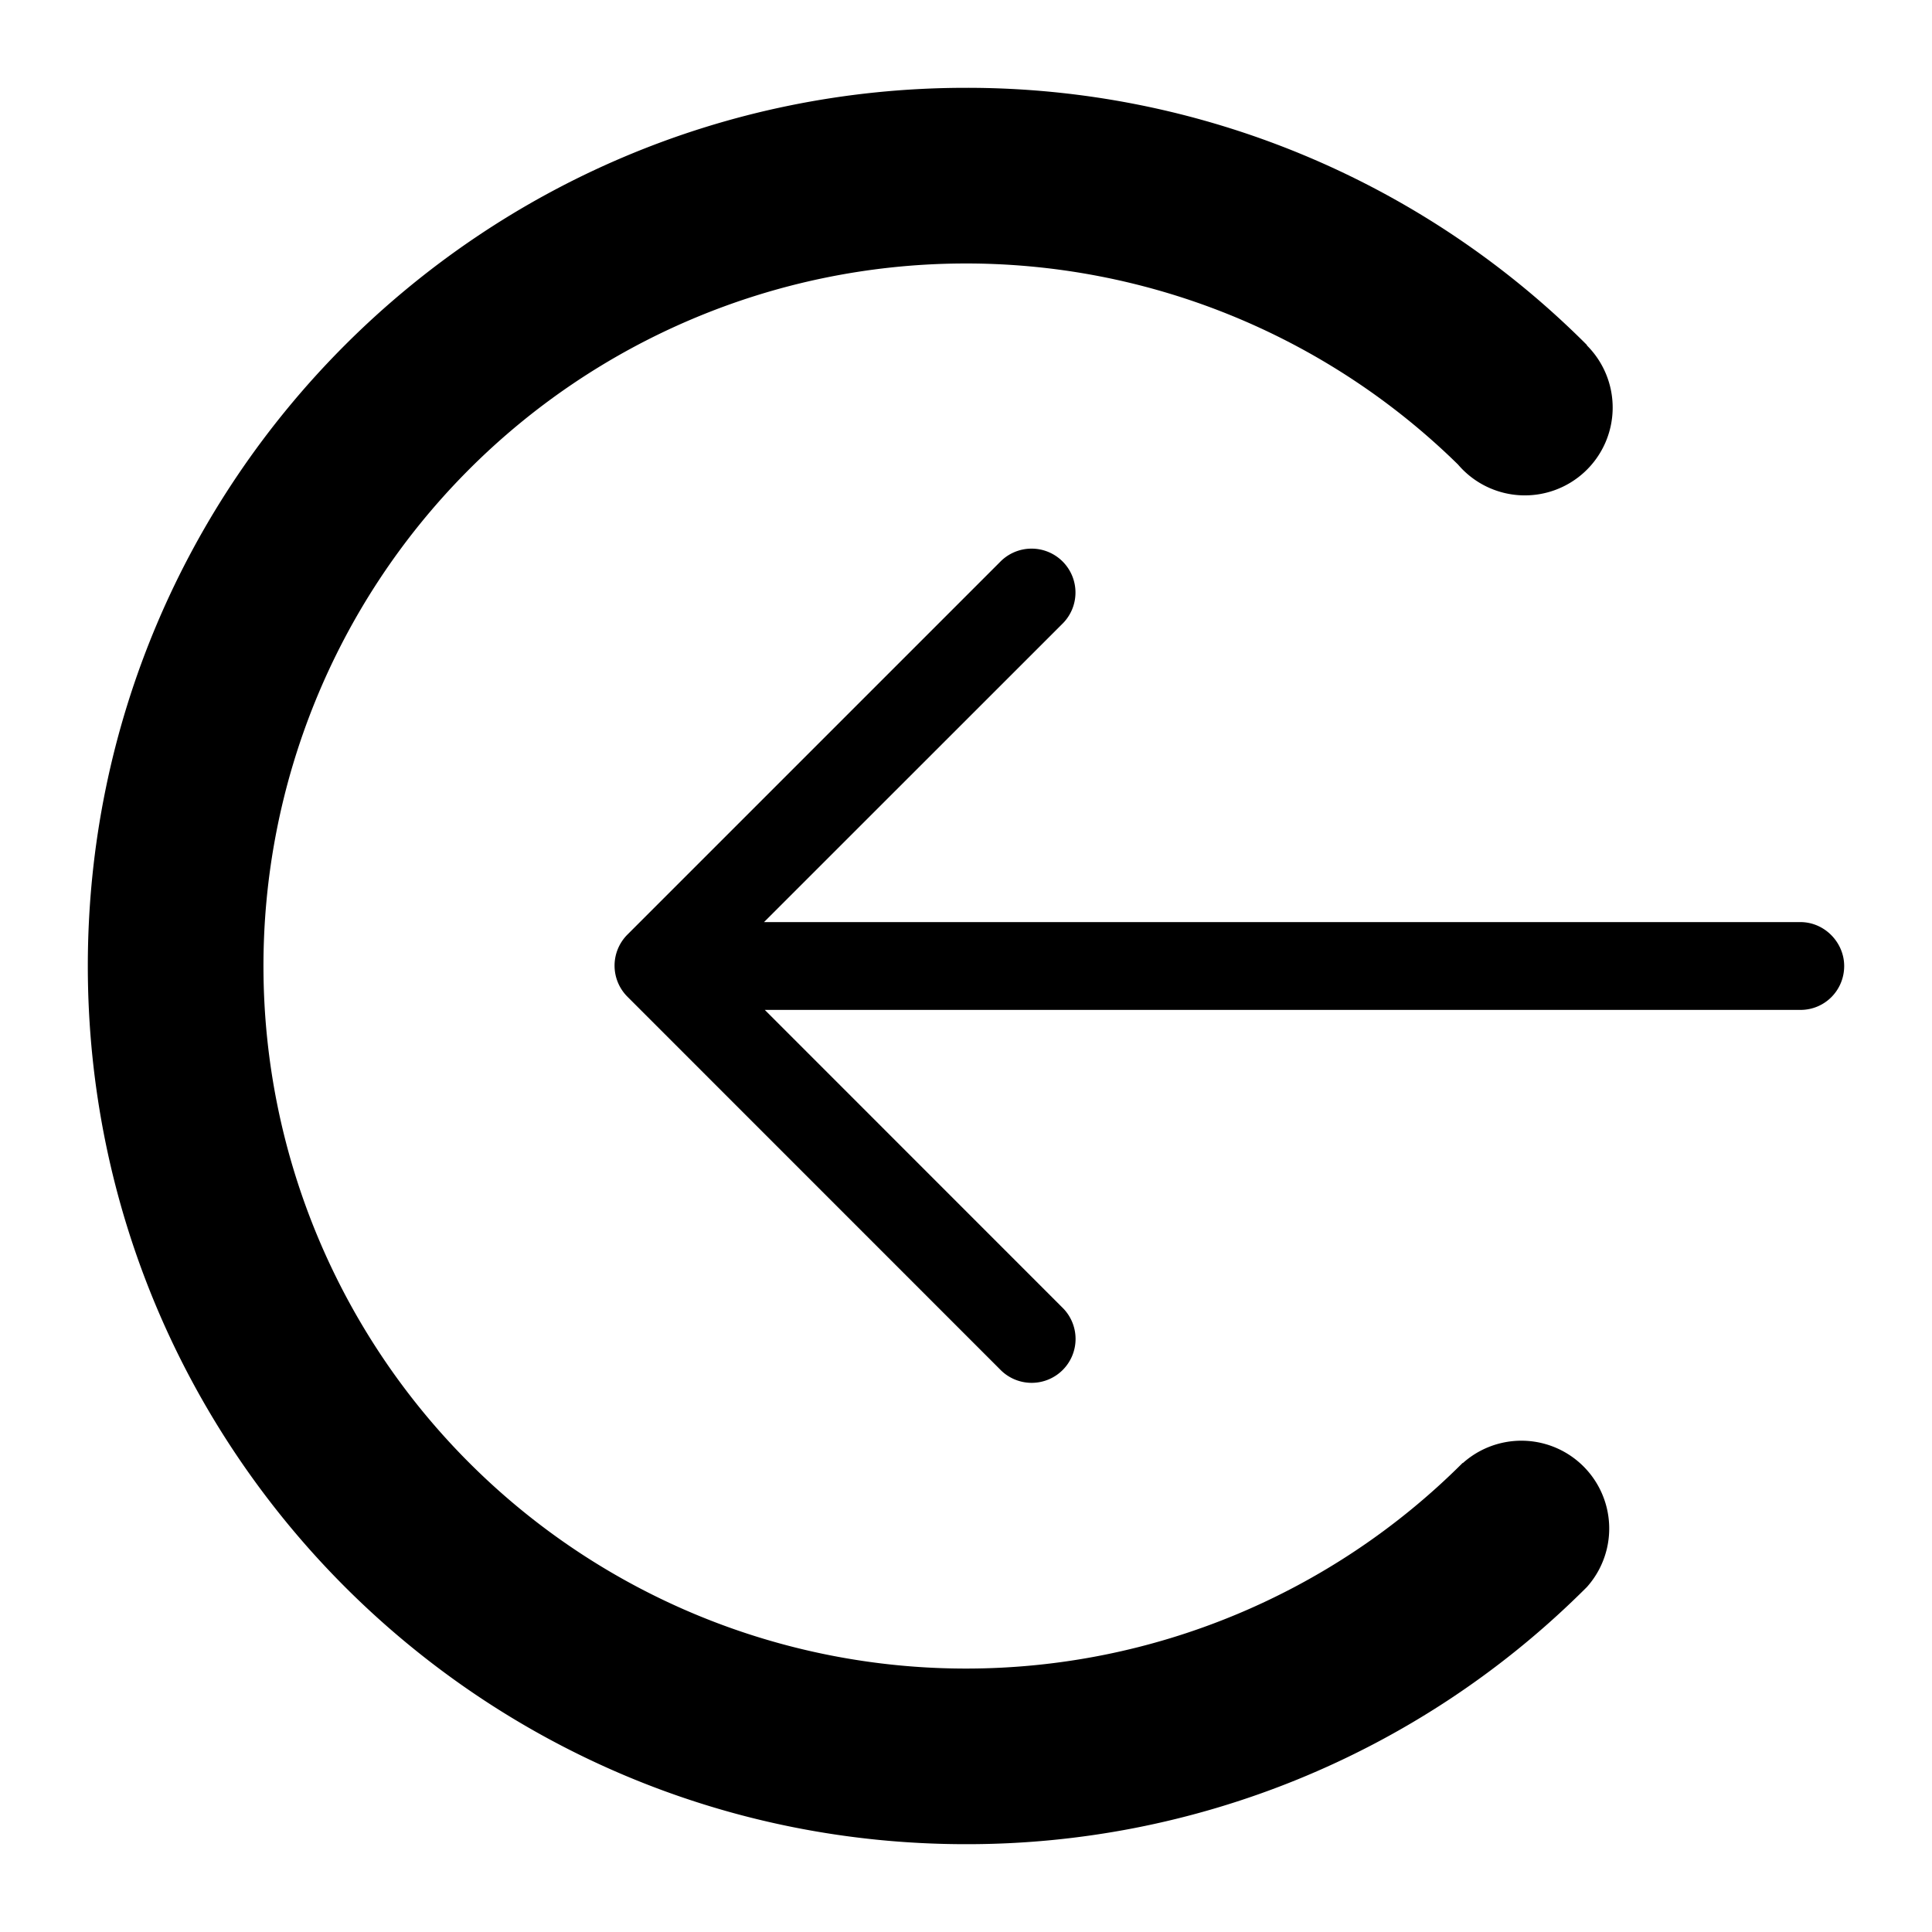 <svg xmlns="http://www.w3.org/2000/svg" width="22" height="22" viewBox="0 0 22 22">
    <g fill="none" fill-rule="evenodd">
        <path d="M0 0h22v22H0z"/>
        <path fill="#000" d="M8.701 10.5h11.8c.276 0 .499.232.499.5 0 .276-.22.5-.498.5H8.709l3.386 3.387a.5.5 0 1 1-.707.707l-4.242-4.243a.5.5 0 0 1 0-.71L11.387 6.4a.5.5 0 1 1 .707.707L8.7 10.5zm7.957 6.16a1 1 0 0 1 1.412 1.412 9.996 9.996 0 0 1-.083.082A9.967 9.967 0 0 1 11 21C5.477 21 1 16.523 1 11S5.477 1 11 1a9.969 9.969 0 0 1 7.072 2.93l-.003.002a1 1 0 1 1-1.466 1.358 8 8 0 1 0 .053 11.368l.002.002z"/>
    </g>
</svg>
